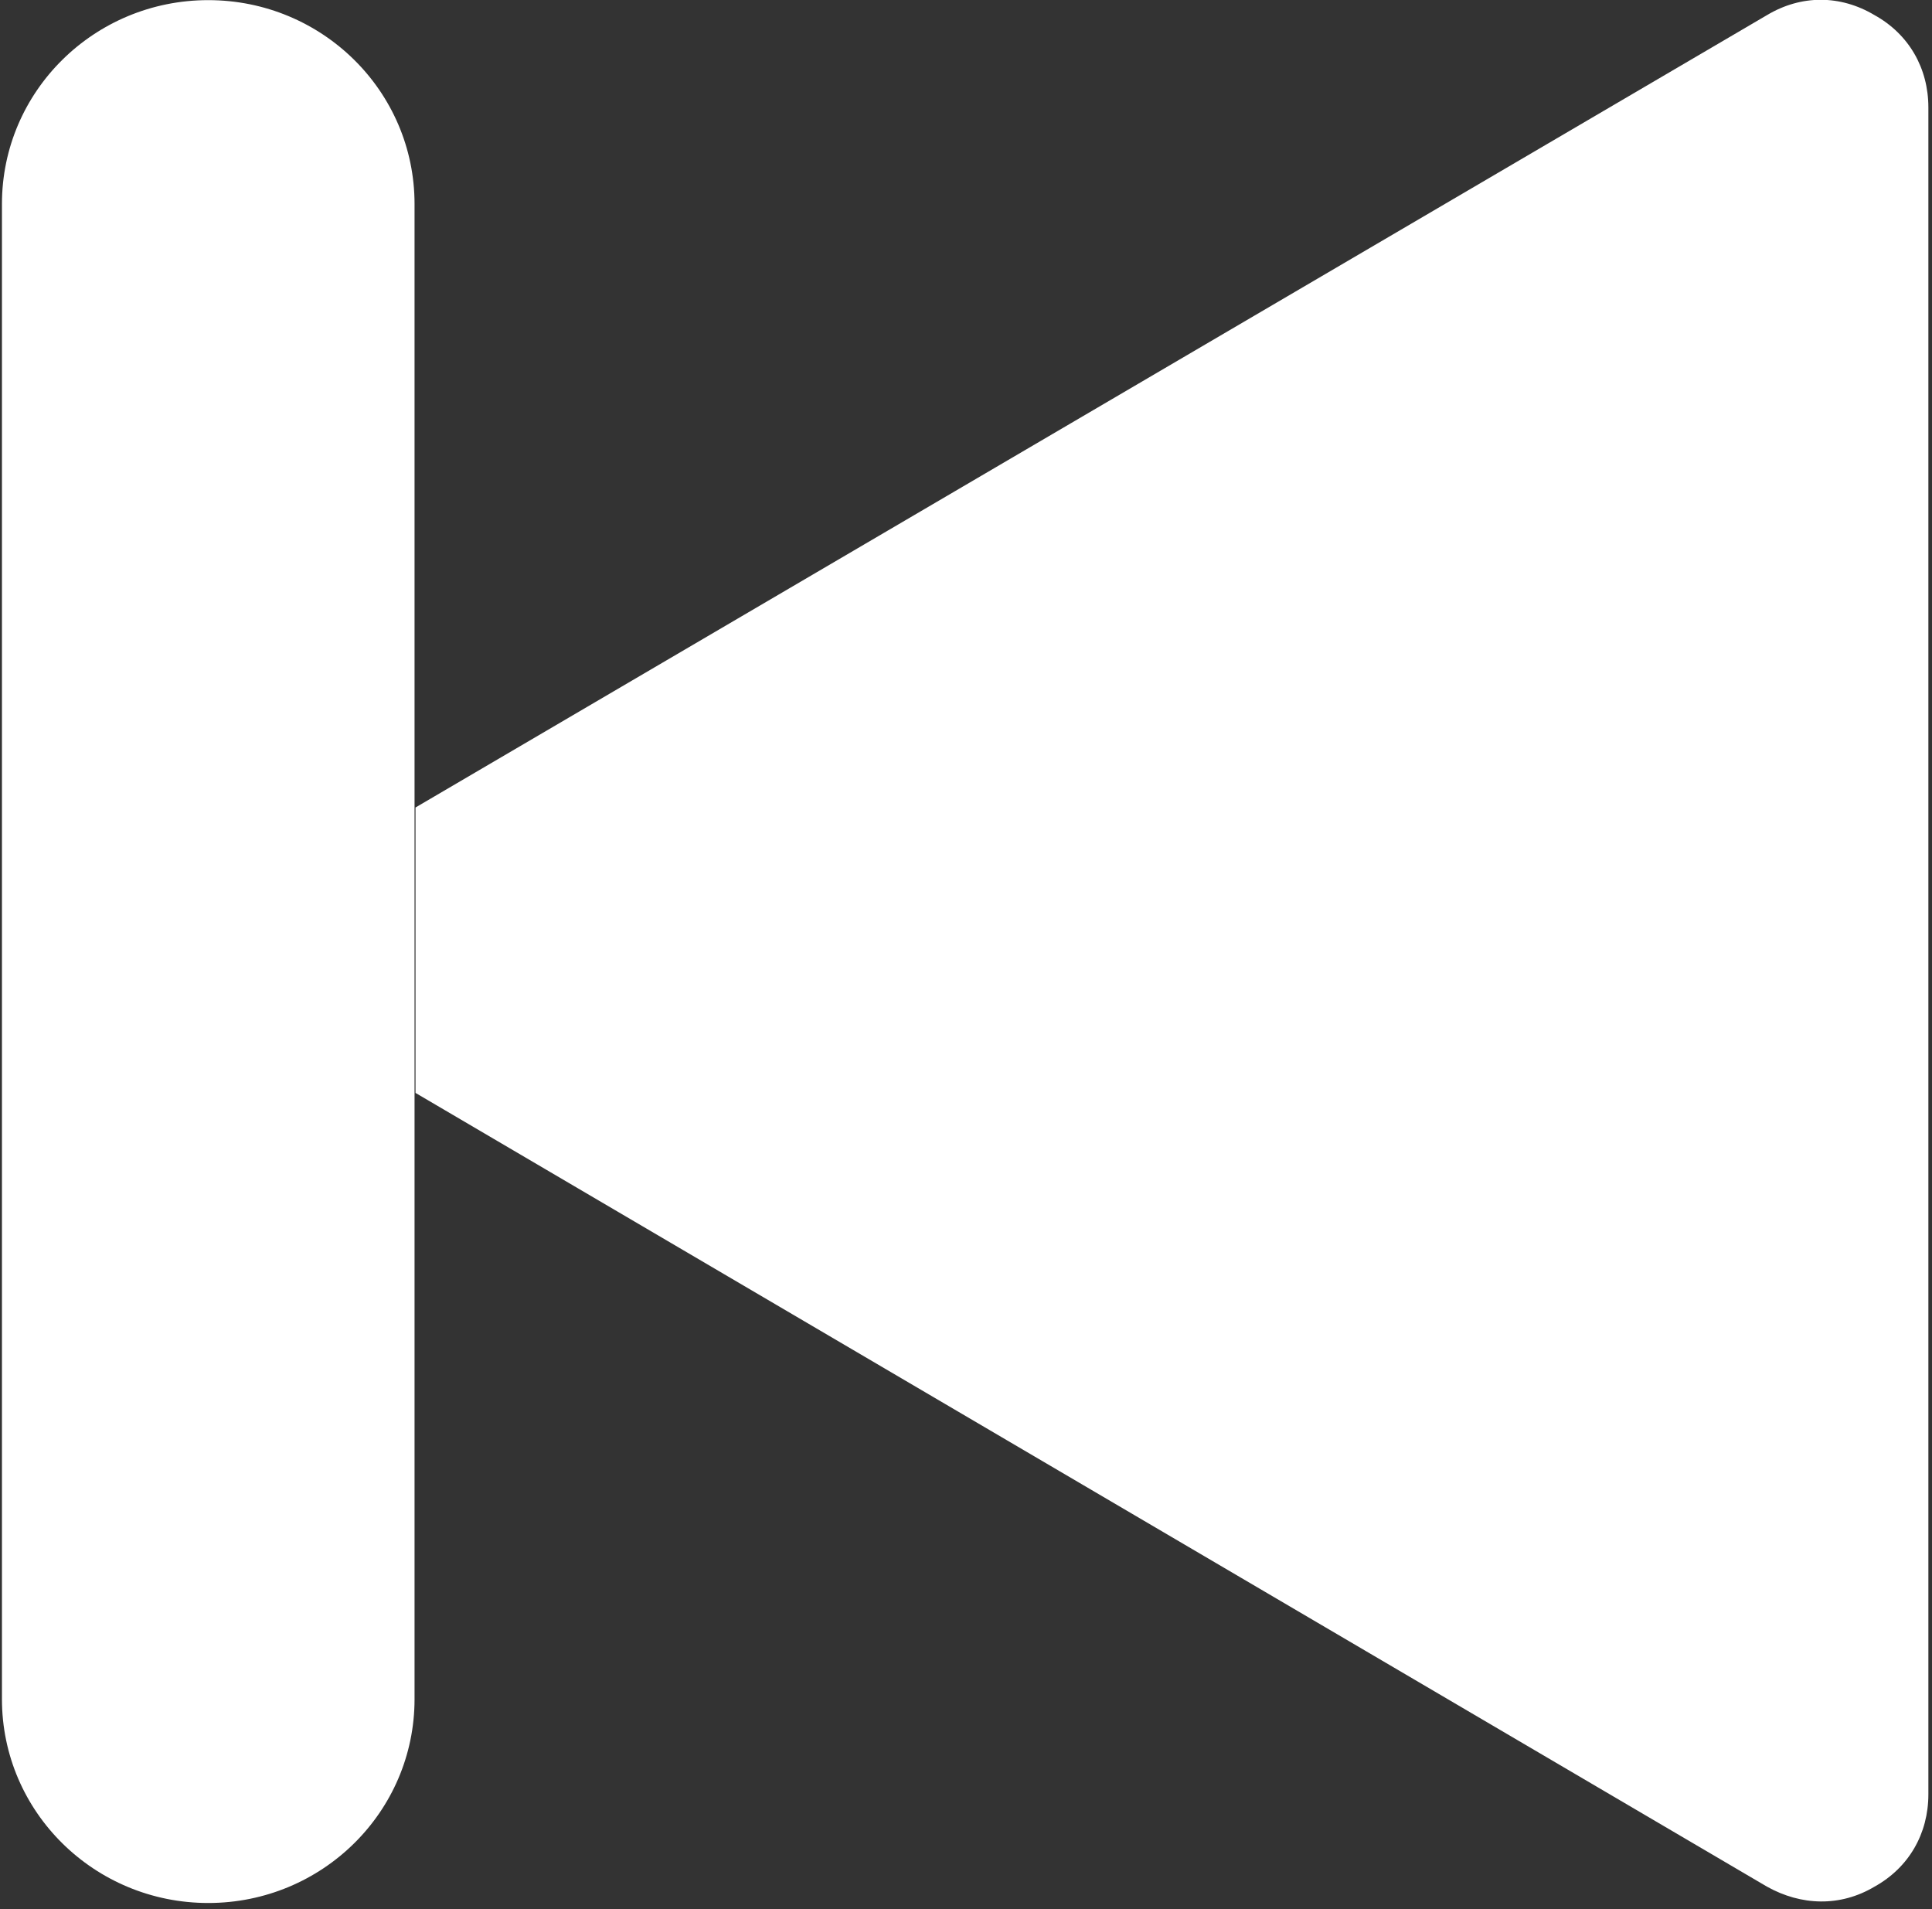 <?xml version="1.0" encoding="UTF-8" standalone="no"?>
<!DOCTYPE svg PUBLIC "-//W3C//DTD SVG 1.1//EN" "http://www.w3.org/Graphics/SVG/1.1/DTD/svg11.dtd">
<svg width="100%" height="100%" viewBox="0 0 508 502" version="1.1" xmlns="http://www.w3.org/2000/svg" xmlns:xlink="http://www.w3.org/1999/xlink" xml:space="preserve" style="fill-rule:evenodd;clip-rule:evenodd;stroke-linejoin:round;stroke-miterlimit:1.414;">
    <rect x="0" y="0" width="508" height="502" fill="#333333" stroke="none"/>
    <g transform="matrix(1,0,0,1,-46,-49)">
        <g id="Previous-Icon" transform="matrix(36.163,0,0,35.735,-22519.2,-120771)">
            <path d="M637.615,3394.88C637.366,3395.03 637.082,3395.02 636.834,3394.88L627.007,3389.04L627.007,3386.94L636.834,3381.11C637.082,3380.96 637.366,3380.96 637.615,3381.11C637.865,3381.25 638.007,3381.5 638.007,3381.79L638.007,3394.2C638.007,3394.49 637.865,3394.74 637.615,3394.88ZM625.5,3395C624.672,3395 624,3394.33 624,3393.5L624,3382.5C624,3381.67 624.672,3381 625.5,3381C626.328,3381 627,3381.67 627,3382.5L627,3393.5C627,3394.33 626.328,3395 625.5,3395Z" style="fill:white;"/>
        </g>
    </g>
</svg>
